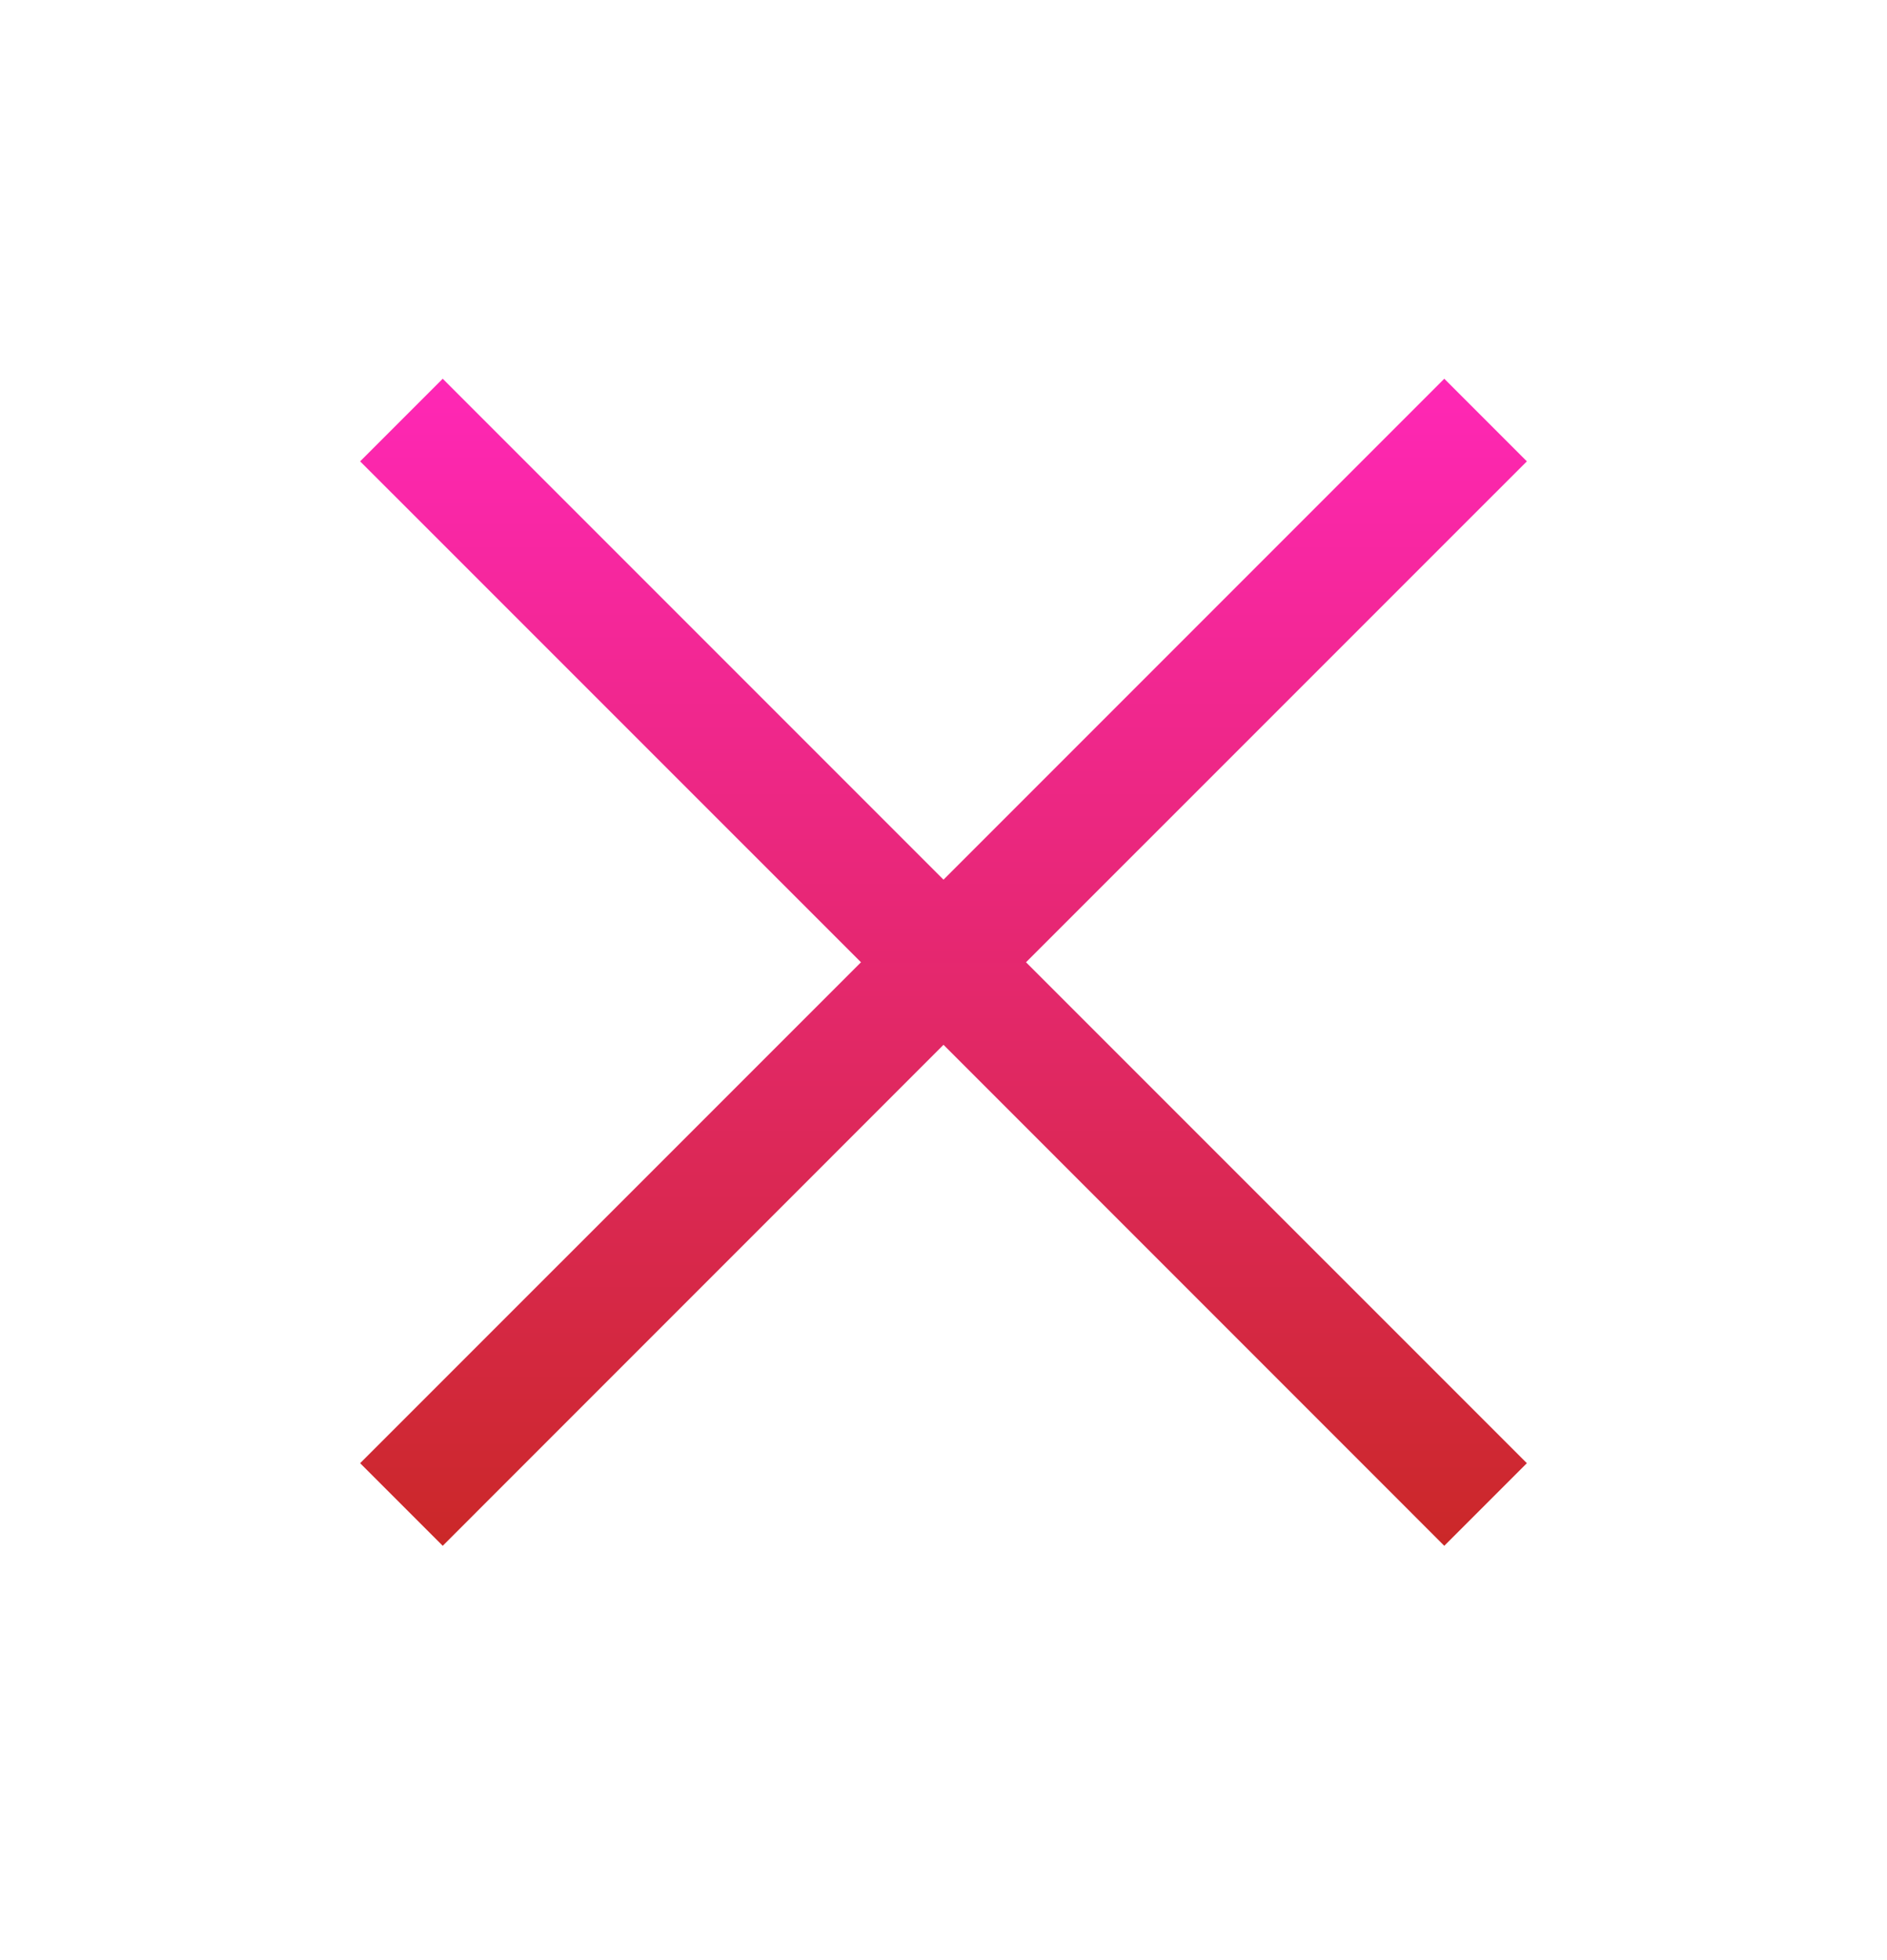 <svg width="26" height="27" viewBox="0 0 26 27" fill="none" xmlns="http://www.w3.org/2000/svg">
<path d="M21.038 6.355L19.9 5.217L13 12.117L6.1 5.217L4.962 6.355L11.863 13.255L4.962 20.155L6.1 21.293L13 14.392L19.9 21.293L21.038 20.155L14.137 13.255L21.038 6.355Z" fill="url(#paint0_linear_767_450)"/>
<defs>
<linearGradient id="paint0_linear_767_450" x1="13" y1="5.217" x2="13" y2="21.293" gradientUnits="userSpaceOnUse">
<stop stop-color="#FF27B6"/>
<stop offset="1" stop-color="#CB2828"/>
</linearGradient>
</defs>
</svg>
